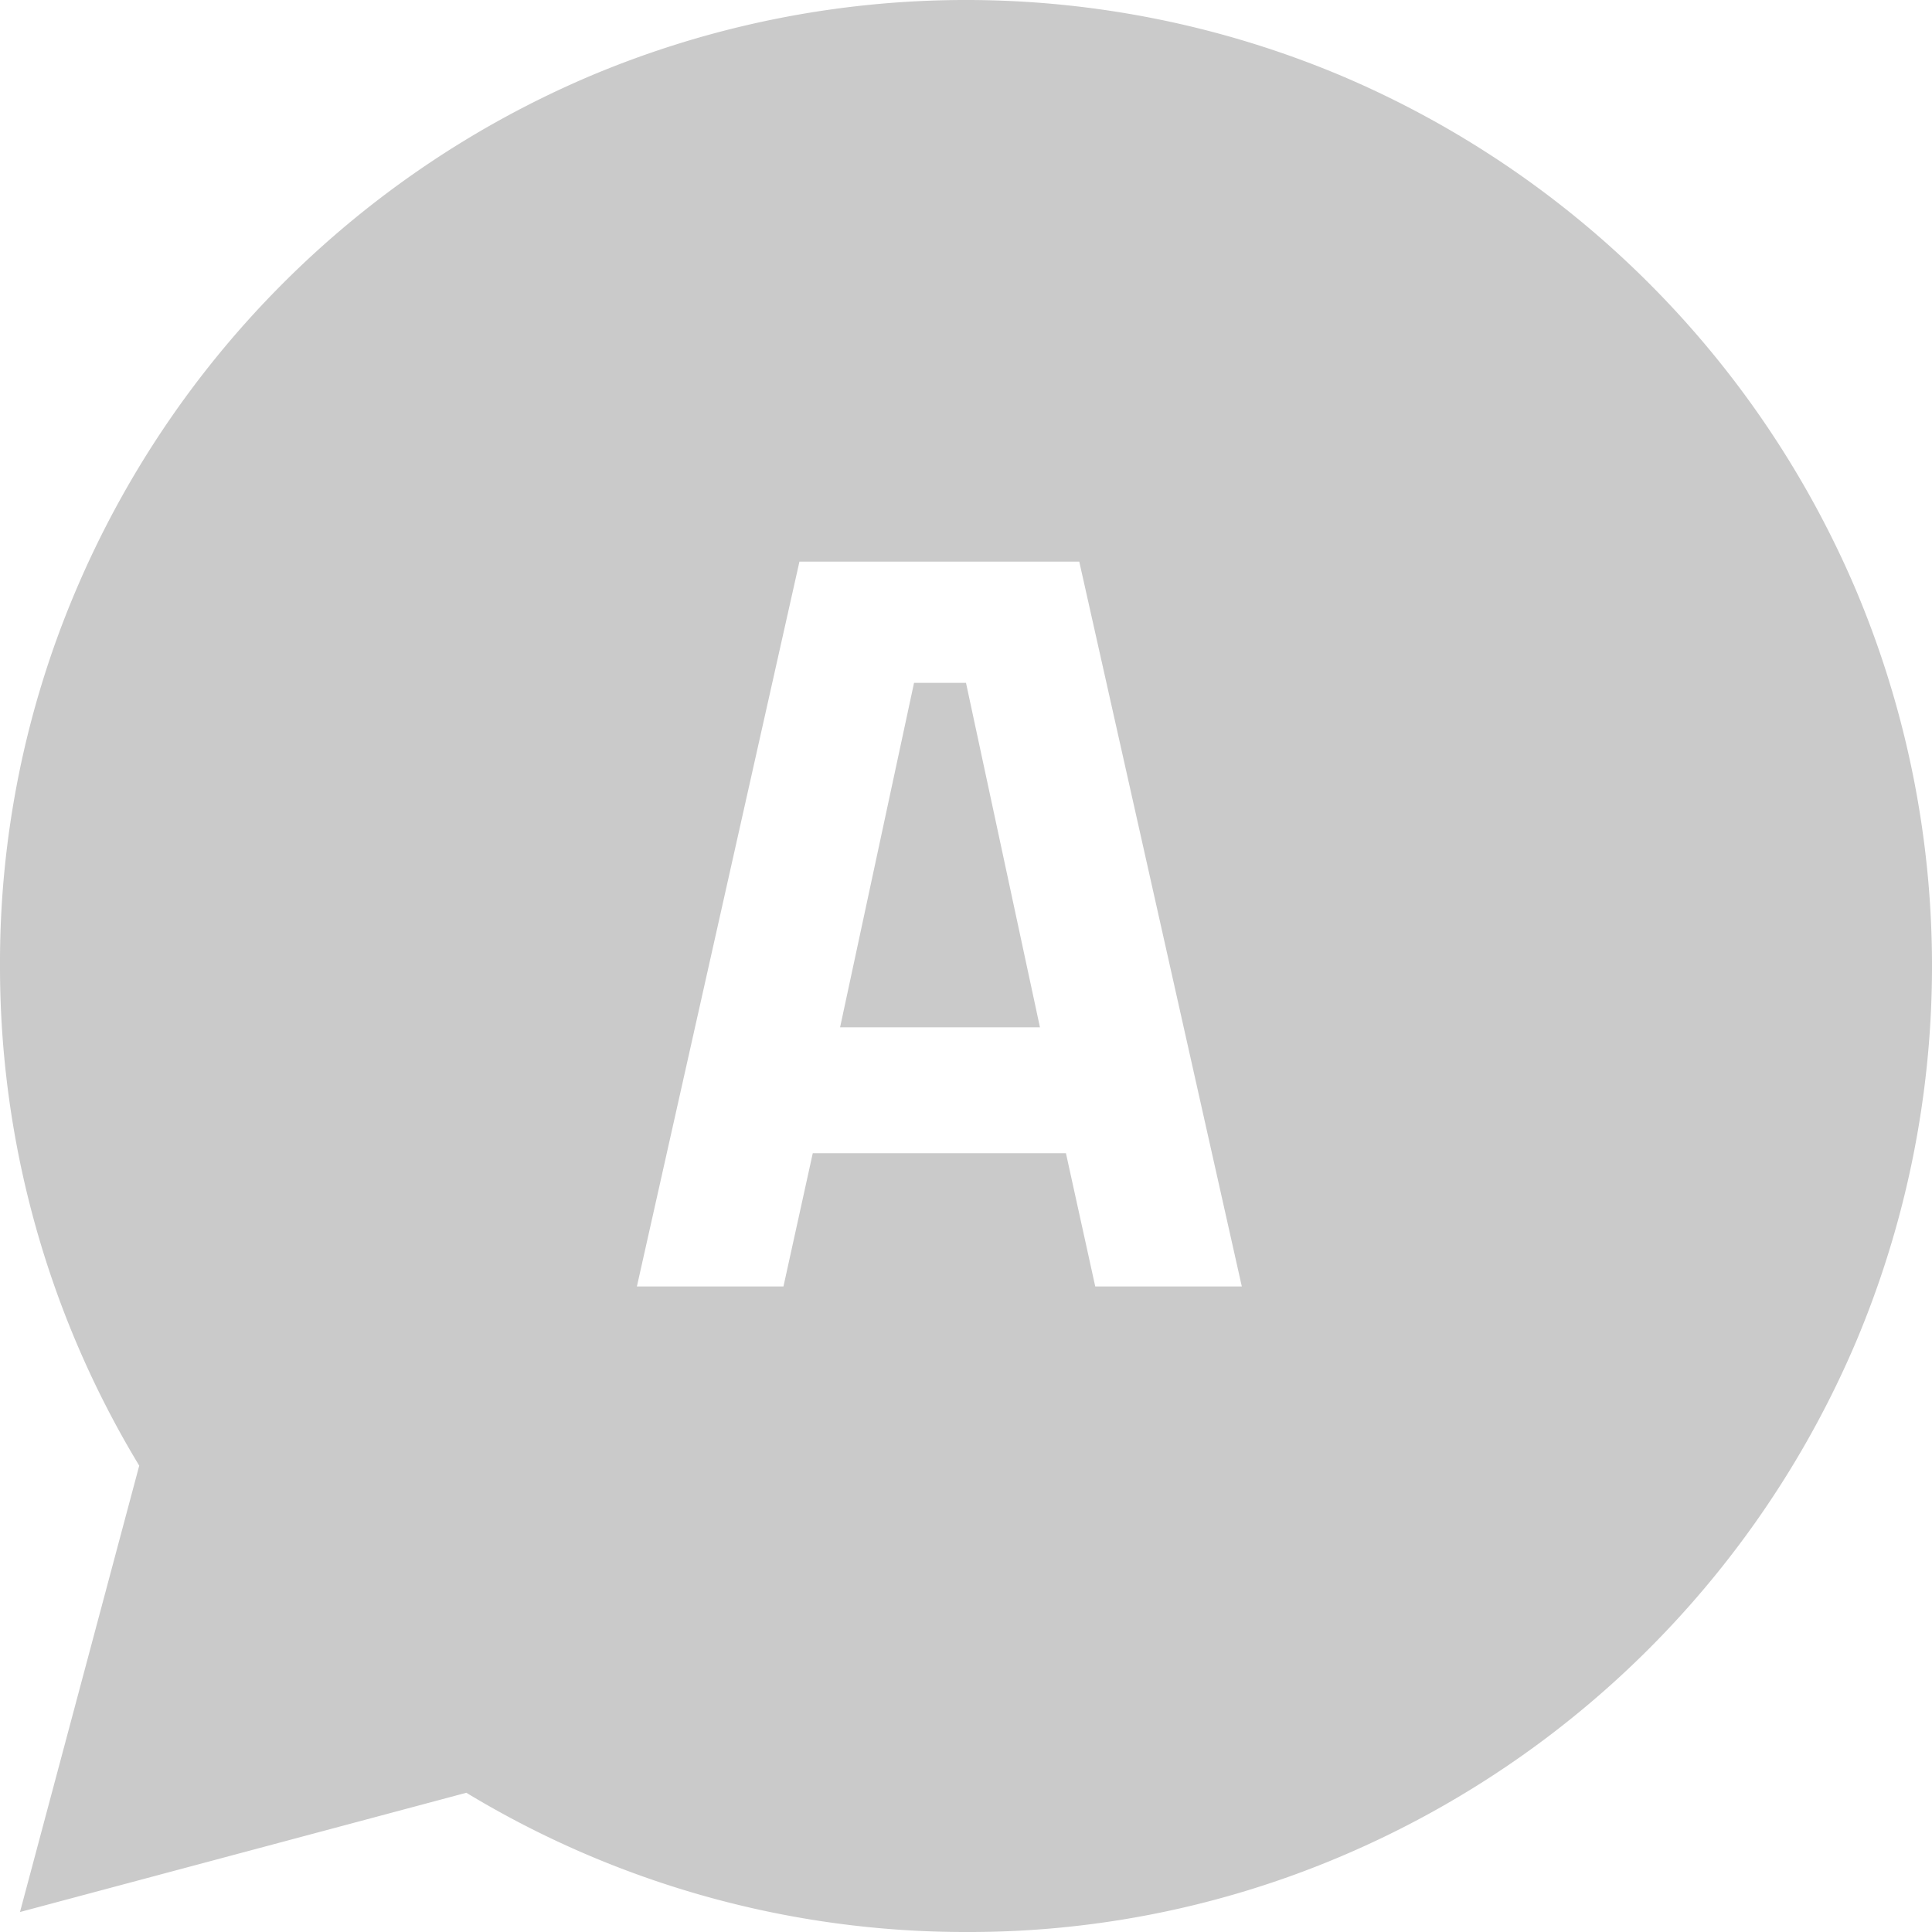 <svg xmlns="http://www.w3.org/2000/svg" viewBox="0 0 29 29"><title>Asset 2</title><g id="Layer_2" data-name="Layer 2"><g id="Layer_1-2" data-name="Layer 1"><path d="M13.72,10.25l-1.11,5.17h3l-1.11-5.17ZM27.86,8.86a14.58,14.58,0,0,0-7.72-7.72,14.52,14.52,0,0,0-11.28,0A14.58,14.58,0,0,0,1.14,8.86,14.28,14.28,0,0,0,0,14.5,14.46,14.46,0,0,0,2.09,22L.3,28.7,7,26.91A14.46,14.46,0,0,0,14.5,29a14.28,14.28,0,0,0,5.64-1.14,14.58,14.58,0,0,0,7.72-7.72,14.52,14.52,0,0,0,0-11.28ZM16.44,19.31l-.44-2H12.2l-.44,2H9.56L12,8.43h4.2l2.44,10.88Z" style="fill:#cacaca"/></g></g></svg>